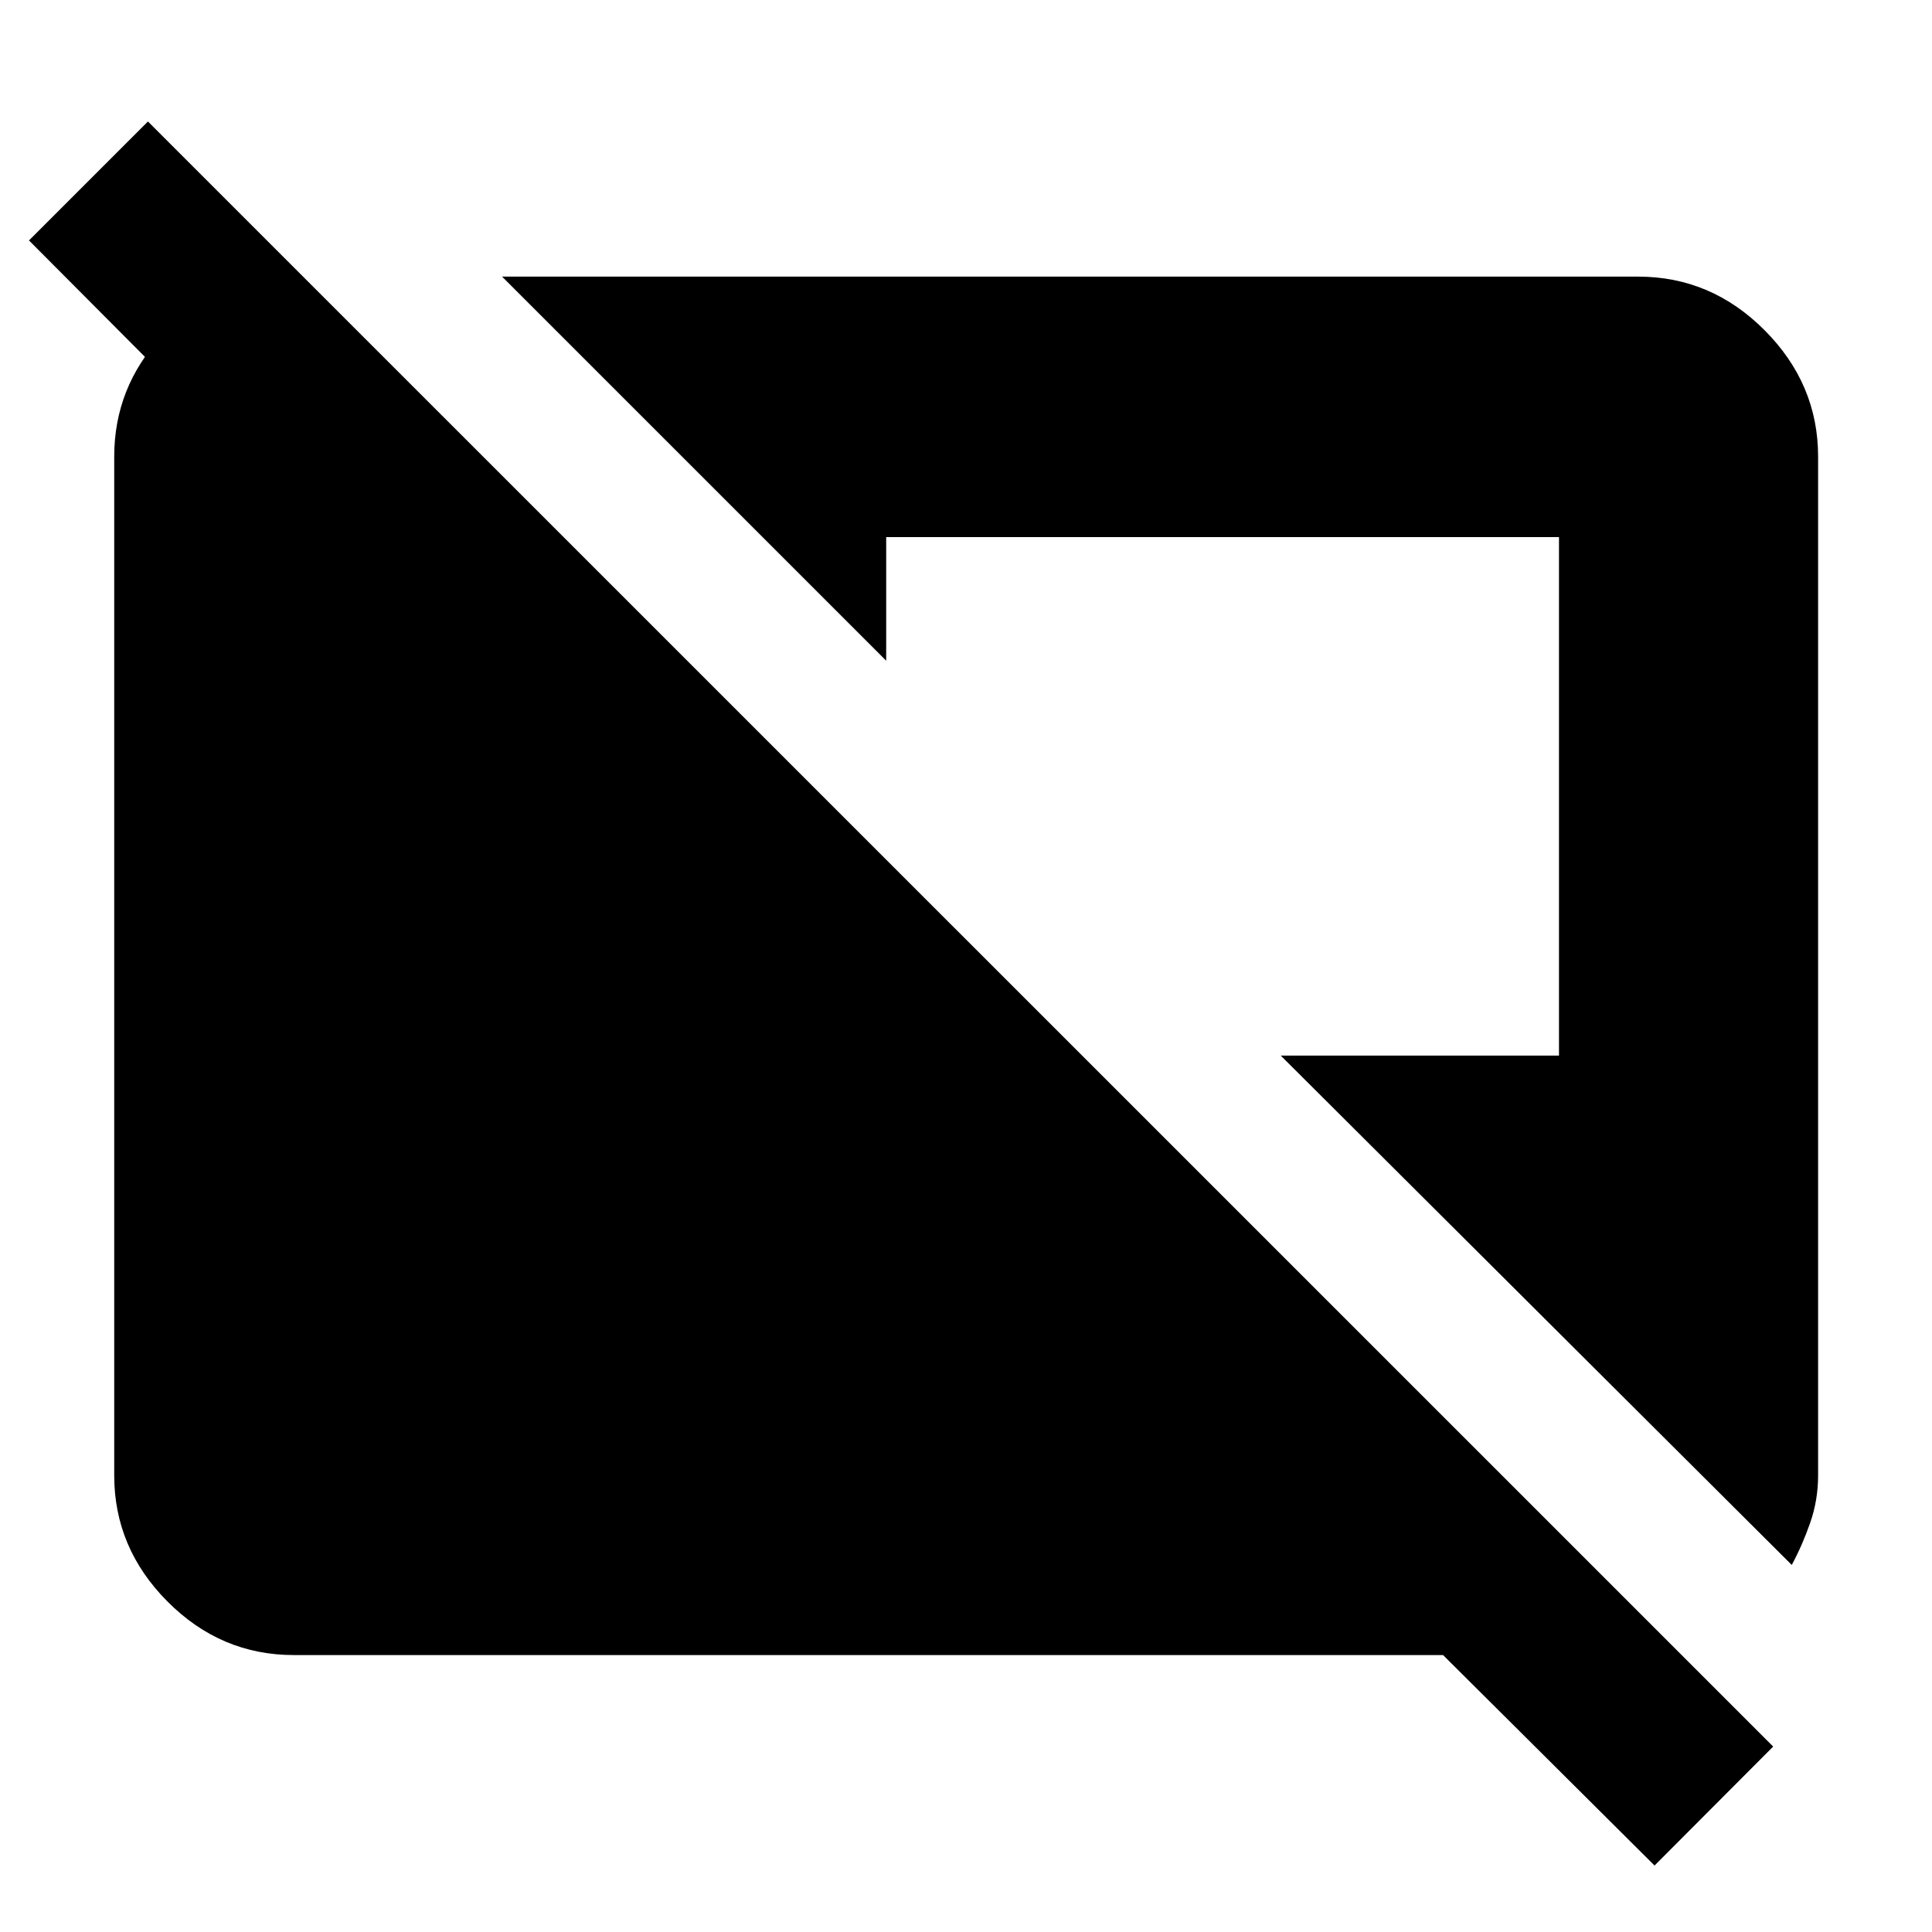 <svg xmlns="http://www.w3.org/2000/svg" height="40" viewBox="0 -960 960 960" width="40"><path d="M822.138-33.03 717.051-137.609H146.014q-36.311 0-62.786-26.594-26.474-26.594-26.474-62.666v-506.262q0-34.289 23.666-59.992 23.667-25.703 56.732-28.71h13.334l88.702 88.702H121.37L14.406-840.522l59.108-59.108L881.086-92.138 822.138-33.03Zm68.173-149.361-253.906-253.08h138.247v-257.66H440.341v61.436L249.485-822.55h564.501q36.311 0 62.865 26.673 26.554 26.674 26.554 62.746v506.262q0 12.239-3.913 23.485-3.913 11.247-9.181 20.993Z"/></svg>